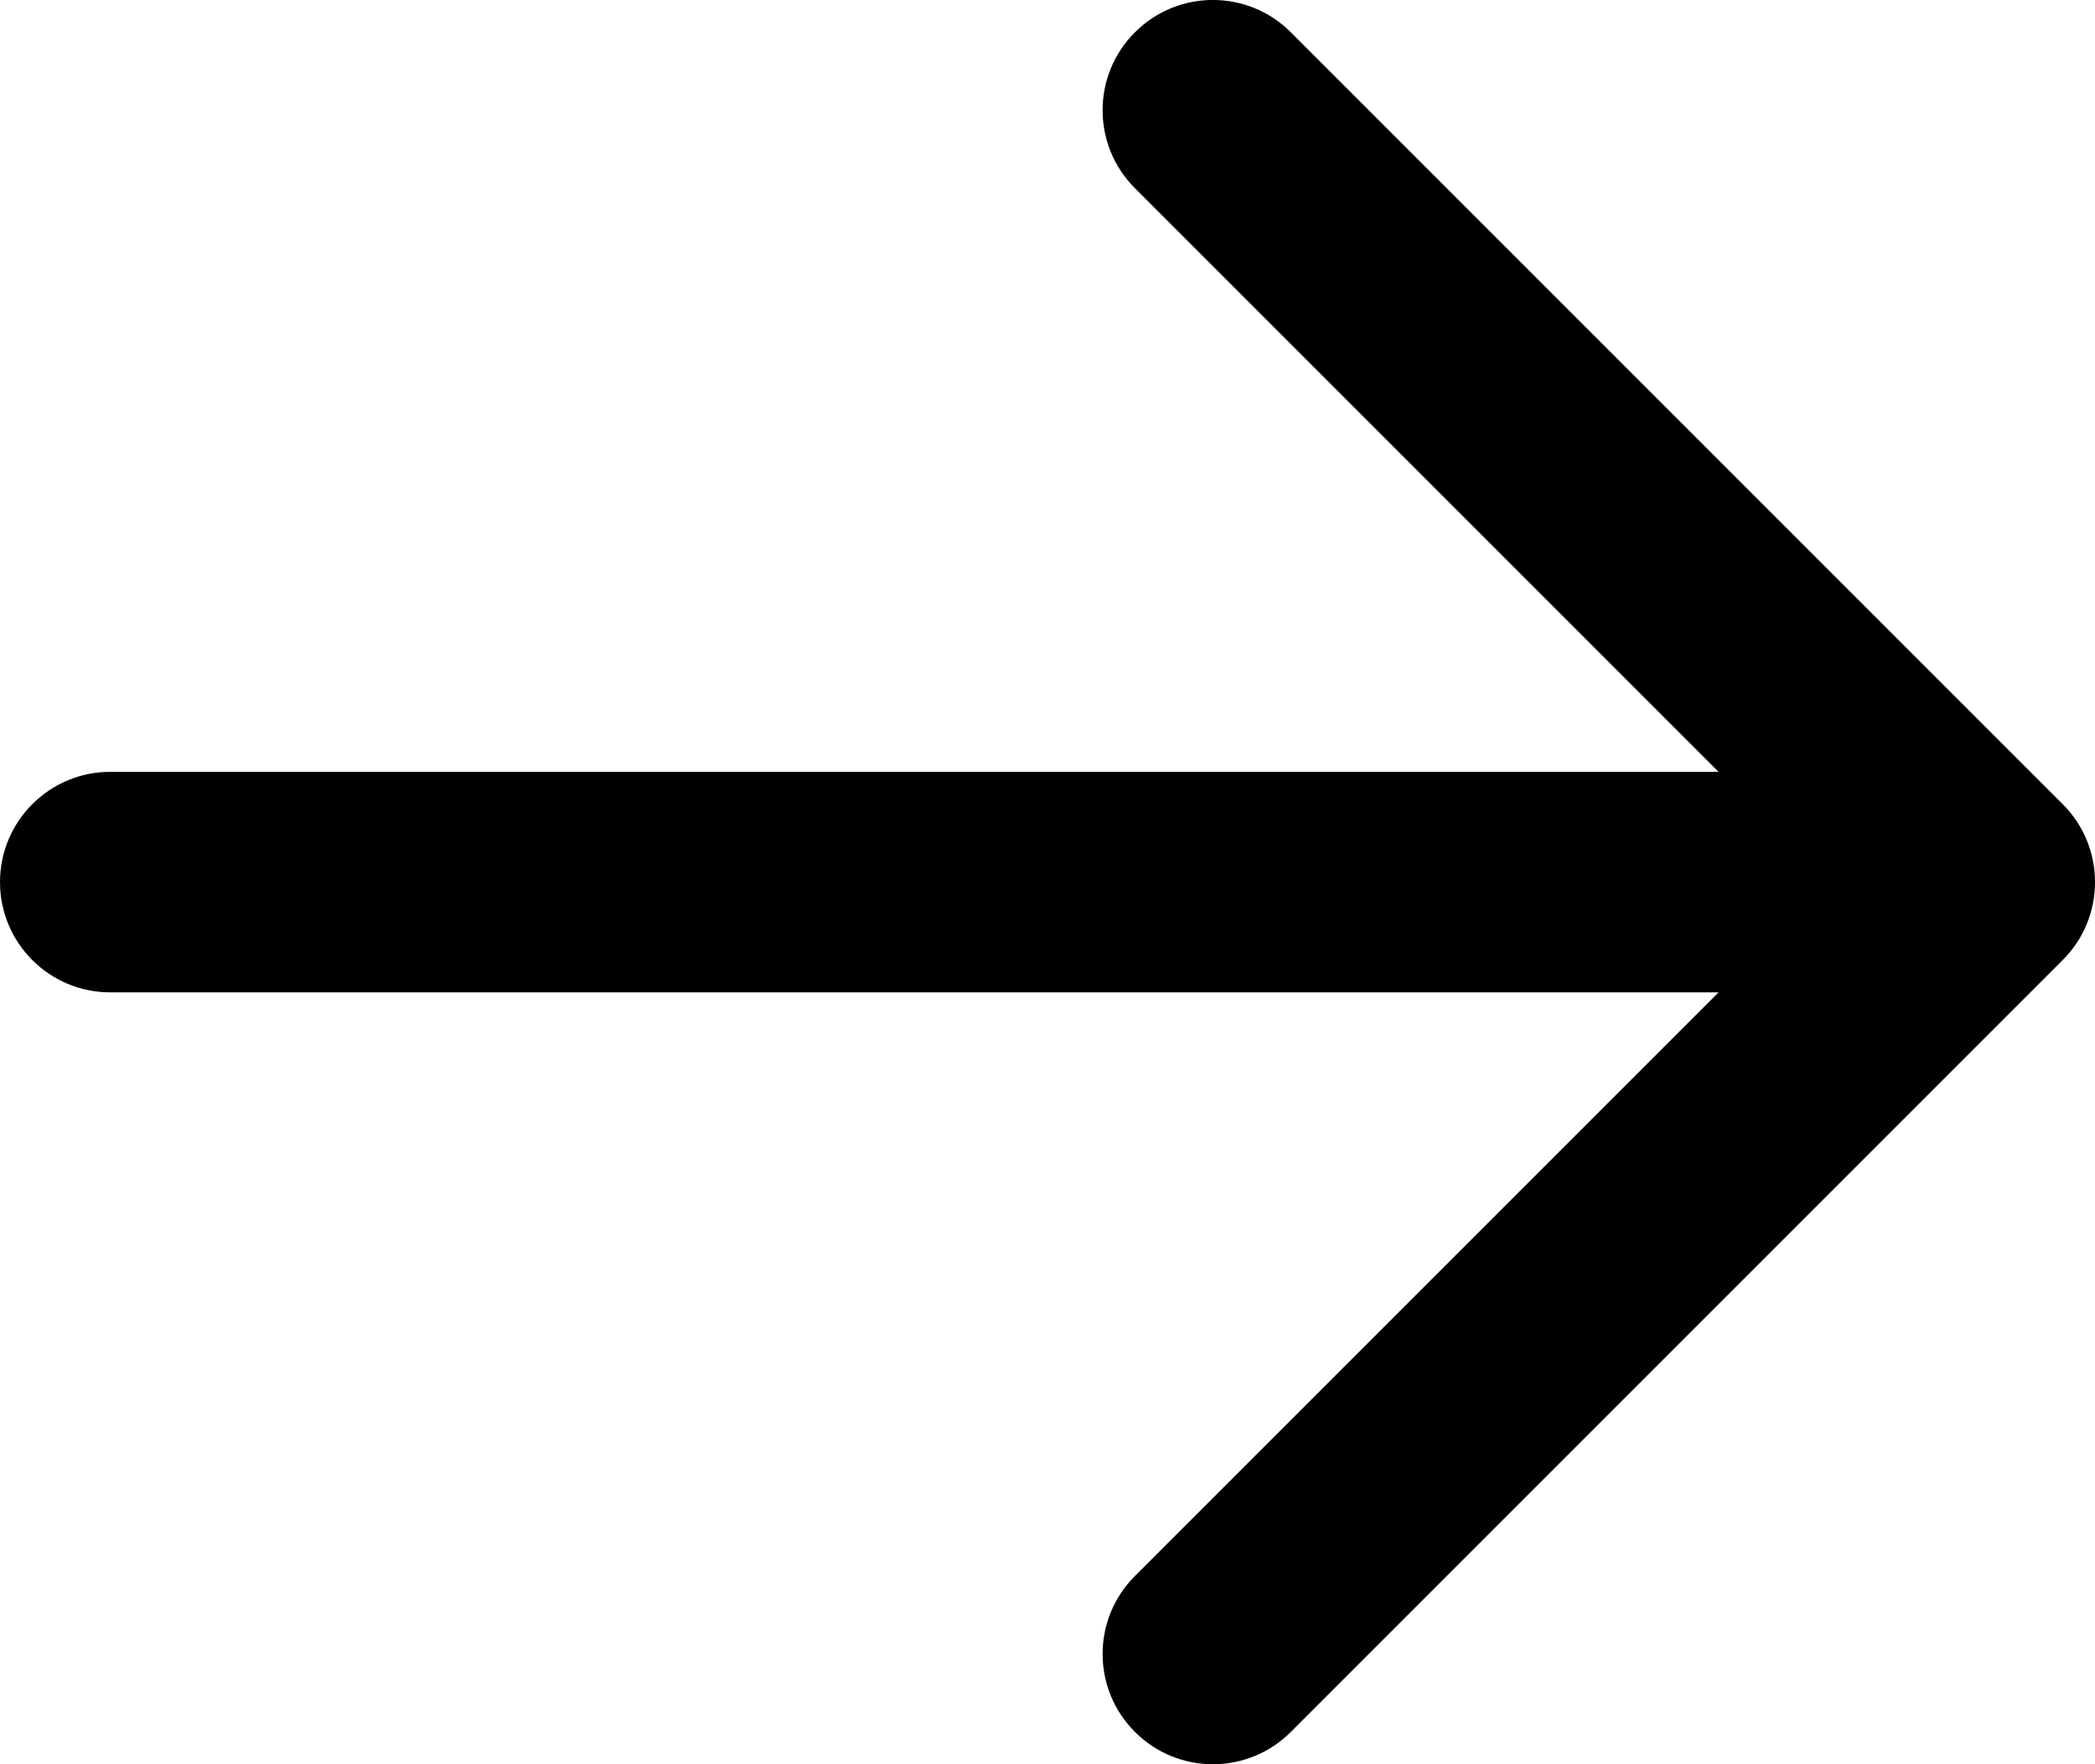<svg width="19" height="16" viewBox="0 0 19 16" fill="none" xmlns="http://www.w3.org/2000/svg">
<path fill-rule="evenodd" clip-rule="evenodd" d="M11.707 0.293C11.317 -0.098 10.683 -0.098 10.293 0.293C9.902 0.683 9.902 1.317 10.293 1.707L15.586 7H1C0.448 7 0 7.448 0 8C0 8.552 0.448 9 1 9H15.586L10.293 14.293C9.902 14.683 9.902 15.317 10.293 15.707C10.683 16.098 11.317 16.098 11.707 15.707L18.707 8.707C19.098 8.317 19.098 7.683 18.707 7.293L11.707 0.293Z" fill="currentColor"/>
</svg>
